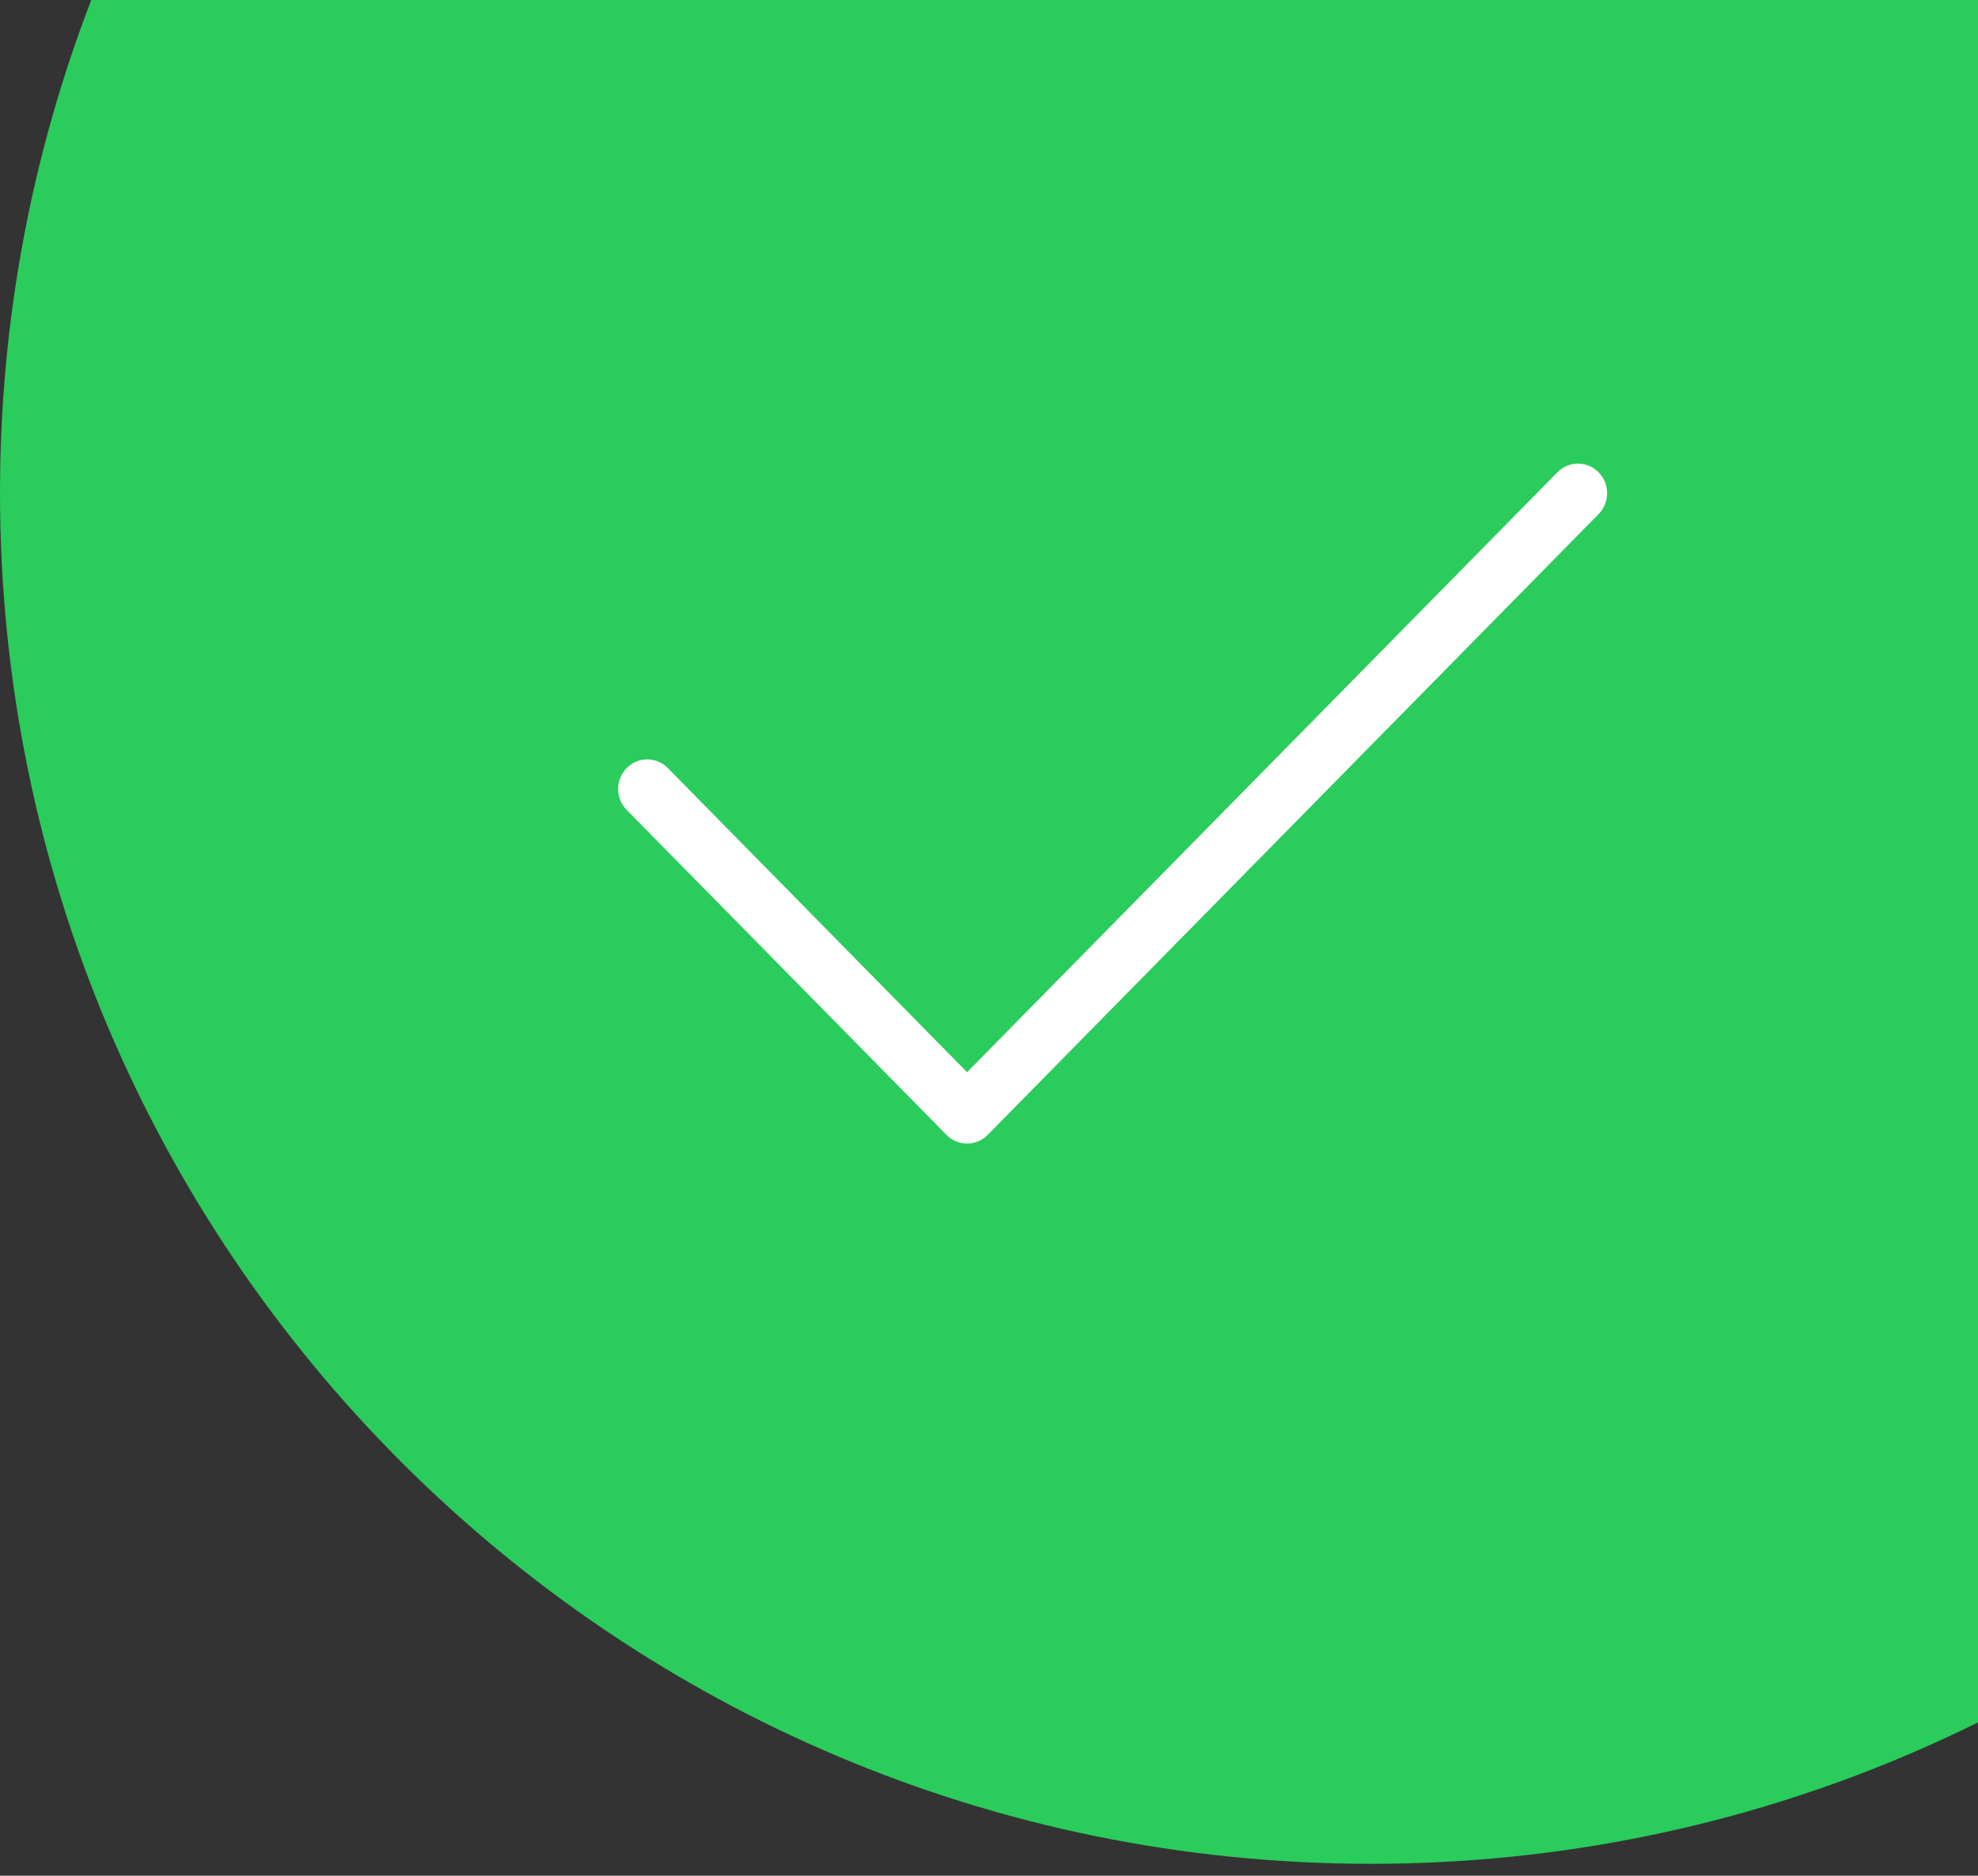 <svg width="58" height="55" viewBox="0 0 58 55" fill="none" xmlns="http://www.w3.org/2000/svg">
<rect x="0" y="0" width="58" height="55" fill="#333333" stroke="none"/>
<path fill-rule="evenodd" clip-rule="evenodd" d="M2.676 0H58V50.504C52.634 53.158 46.591 54.65 40.199 54.65C17.998 54.65 0 36.653 0 14.451C0 9.357 0.948 4.485 2.676 0Z" fill="#2ACC5B"/>
<path d="M45.678 13.837L28.357 31.438L19.572 22.51C19.232 22.178 18.692 22.187 18.365 22.532C18.045 22.868 18.045 23.401 18.365 23.737L27.754 33.277C28.087 33.616 28.627 33.616 28.961 33.277L46.885 15.064C47.213 14.719 47.203 14.17 46.864 13.837C46.534 13.513 46.009 13.513 45.678 13.837Z" fill="white"/>
</svg>
